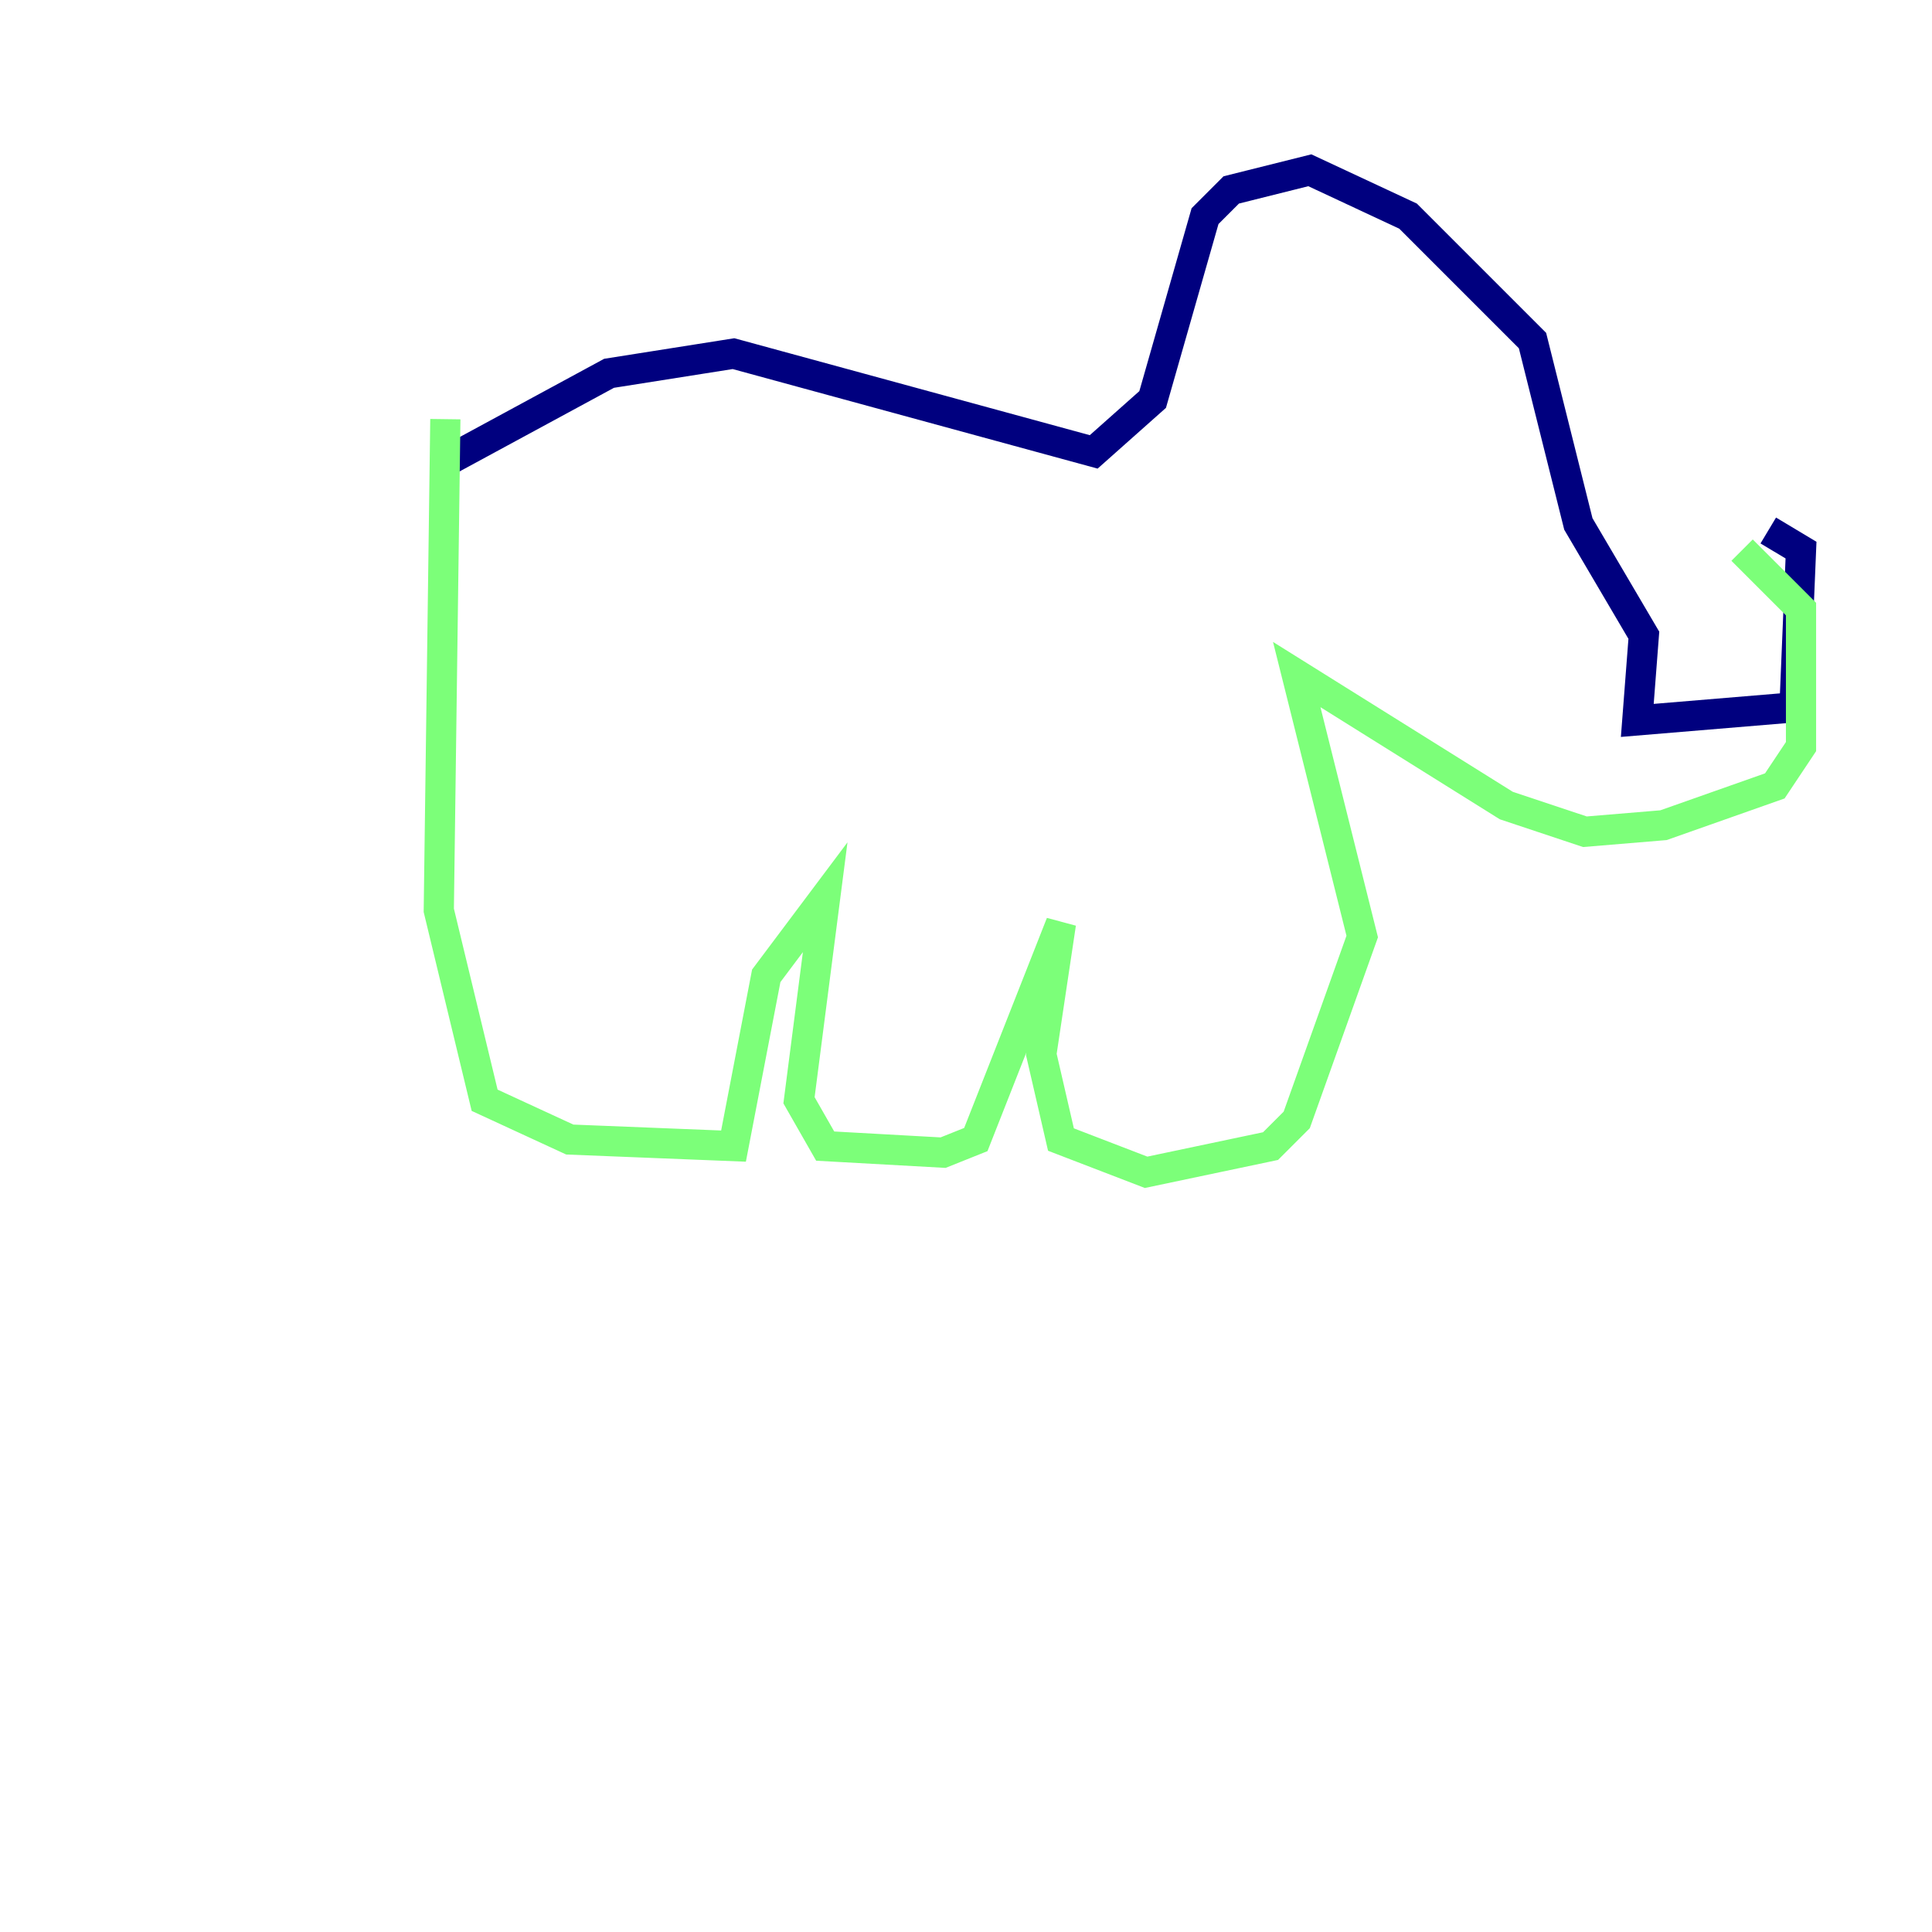 <?xml version="1.0" encoding="utf-8" ?>
<svg baseProfile="tiny" height="128" version="1.2" viewBox="0,0,128,128" width="128" xmlns="http://www.w3.org/2000/svg" xmlns:ev="http://www.w3.org/2001/xml-events" xmlns:xlink="http://www.w3.org/1999/xlink"><defs /><polyline fill="none" points="29.939,30.373 40.352,24.732 48.597,23.43 72.461,29.939 76.366,26.468 79.837,14.319 81.573,12.583 86.78,11.281 93.288,14.319 101.532,22.563 104.57,34.712 108.909,42.088 108.475,47.729 118.888,46.861 119.322,36.447 117.153,35.146" stroke="#00007f" stroke-width="2" /><polyline fill="none" points="29.505,27.77 29.071,60.312 32.108,72.895 37.749,75.498 48.597,75.932 50.766,64.651 54.671,59.444 52.936,72.895 54.671,75.932 62.481,76.366 64.651,75.498 70.291,61.18 68.99,69.858 70.291,75.498 75.932,77.668 84.176,75.932 85.912,74.197 90.251,62.047 85.912,44.691 99.797,53.37 105.003,55.105 110.21,54.671 117.586,52.068 119.322,49.464 119.322,40.352 115.417,36.447" stroke="#7cff79" stroke-width="2" /><polyline fill="none" points="8.678,8.678 8.678,8.678" stroke="#7f0000" stroke-width="2" /></svg>